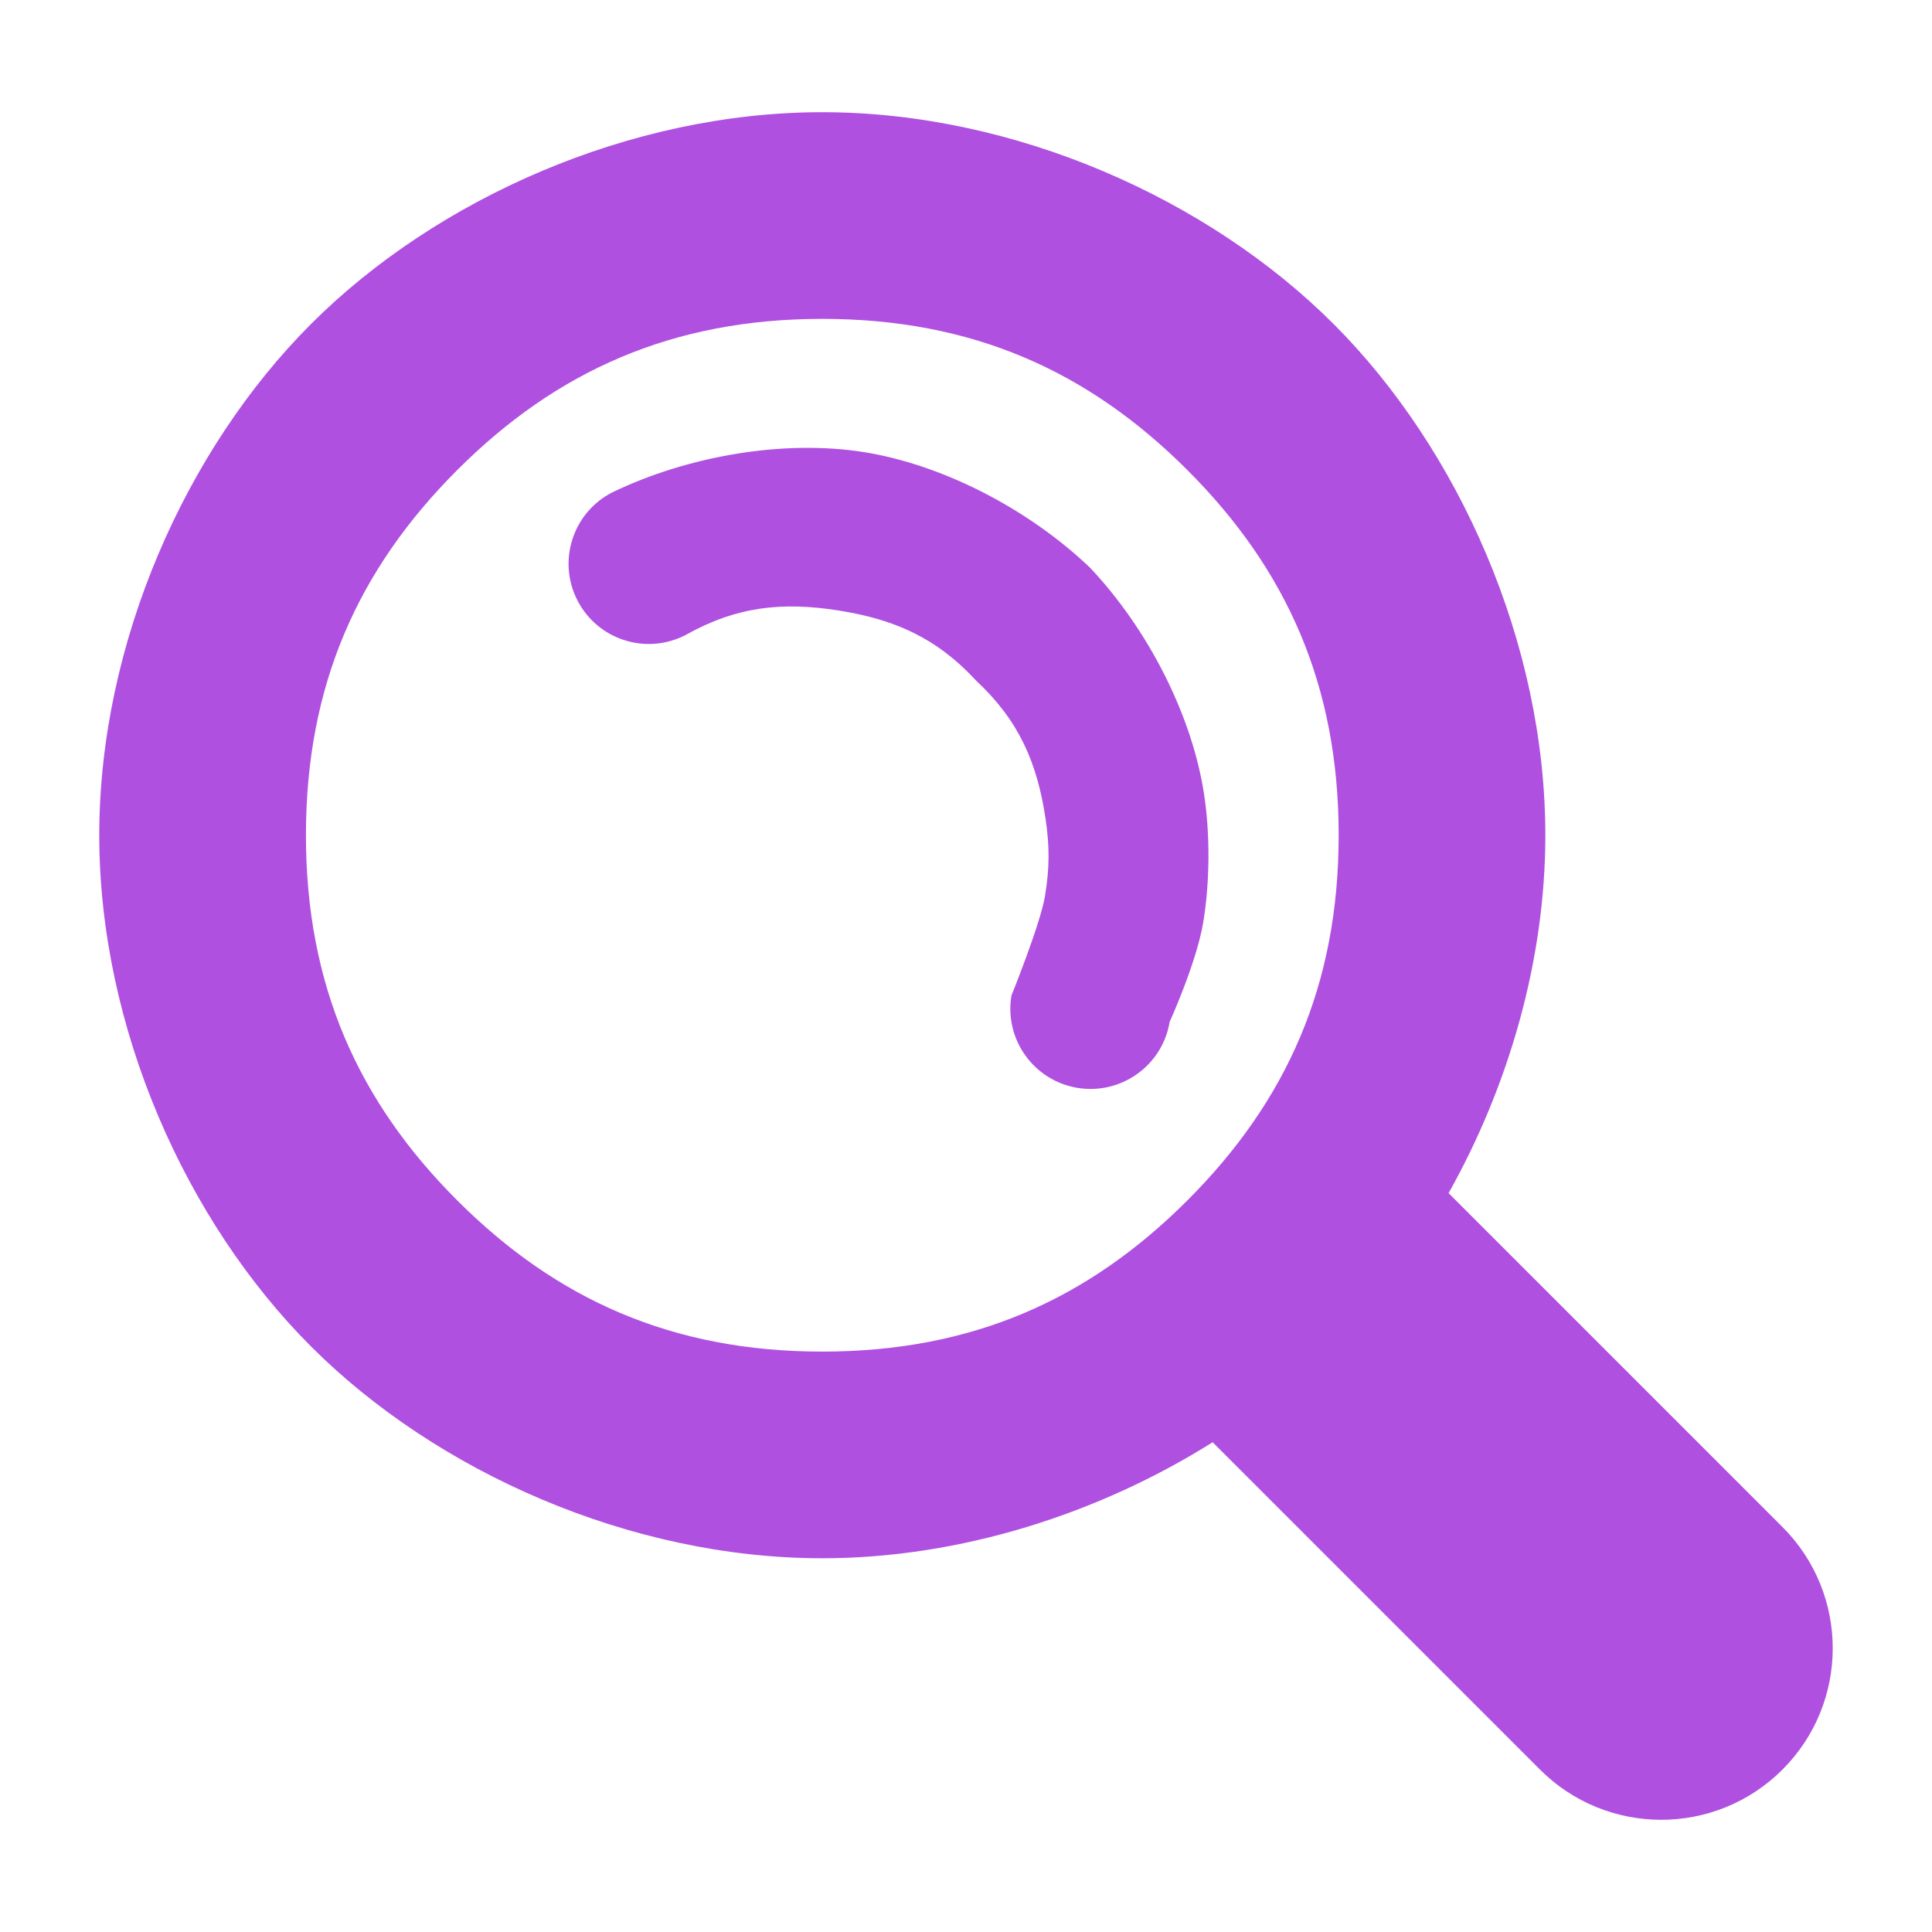<svg viewBox="0 0 265 265" xmlns="http://www.w3.org/2000/svg"><path fill="rgb(175, 80, 225)" d="m198.869 163.829 45.625 45.625c9.186 9.186 9.186 24.079 0 33.265l-.001.001c-9.186 9.186-24.079 9.186-33.265 0l-44.898-44.898c-15.585 9.798-34.619 15.915-53.54 15.915-26.368 0-52.958-11.88-70.126-29.048s-29.048-43.758-29.048-70.126 11.88-52.958 29.048-70.126 43.758-29.047 70.126-29.047 52.958 11.879 70.126 29.047c17.167 17.168 29.048 43.758 29.048 70.126 0 17.156-5.029 34.405-13.271 49.092.06.058.118.116.176.174zm-119.659-81.462c-2.781-5.401-.658-12.034 4.742-14.817 10.472-5.058 23.6-7.26 34.472-5.548 10.871 1.712 22.69 7.839 31.101 15.876 7.986 8.465 14.031 20.327 15.652 31.206.815 5.468.773 11.942-.146 17.467-.917 5.507-4.597 13.618-4.597 13.618-.997 5.992-6.664 10.041-12.657 9.045-5.992-.998-10.042-6.664-9.045-12.657 0 0 .205-.827 0 0 0 0 3.96-9.786 4.597-13.618.635-3.812.654-6.818.088-10.613-1.14-7.647-3.616-13.449-9.498-18.94-5.457-5.919-11.26-8.447-18.915-9.651-7.655-1.205-13.959-.579-20.976 3.373-5.401 2.782-12.034.659-14.818-4.741zm83.662-17.886c-13.596-13.596-29.506-20.744-50.082-20.744-20.577 0-36.486 7.148-50.082 20.744s-20.744 29.506-20.744 50.082 7.148 36.486 20.744 50.082 29.506 20.745 50.082 20.745 36.486-7.149 50.082-20.745 20.744-29.506 20.744-50.082-7.148-36.486-20.744-50.082z"/></svg>